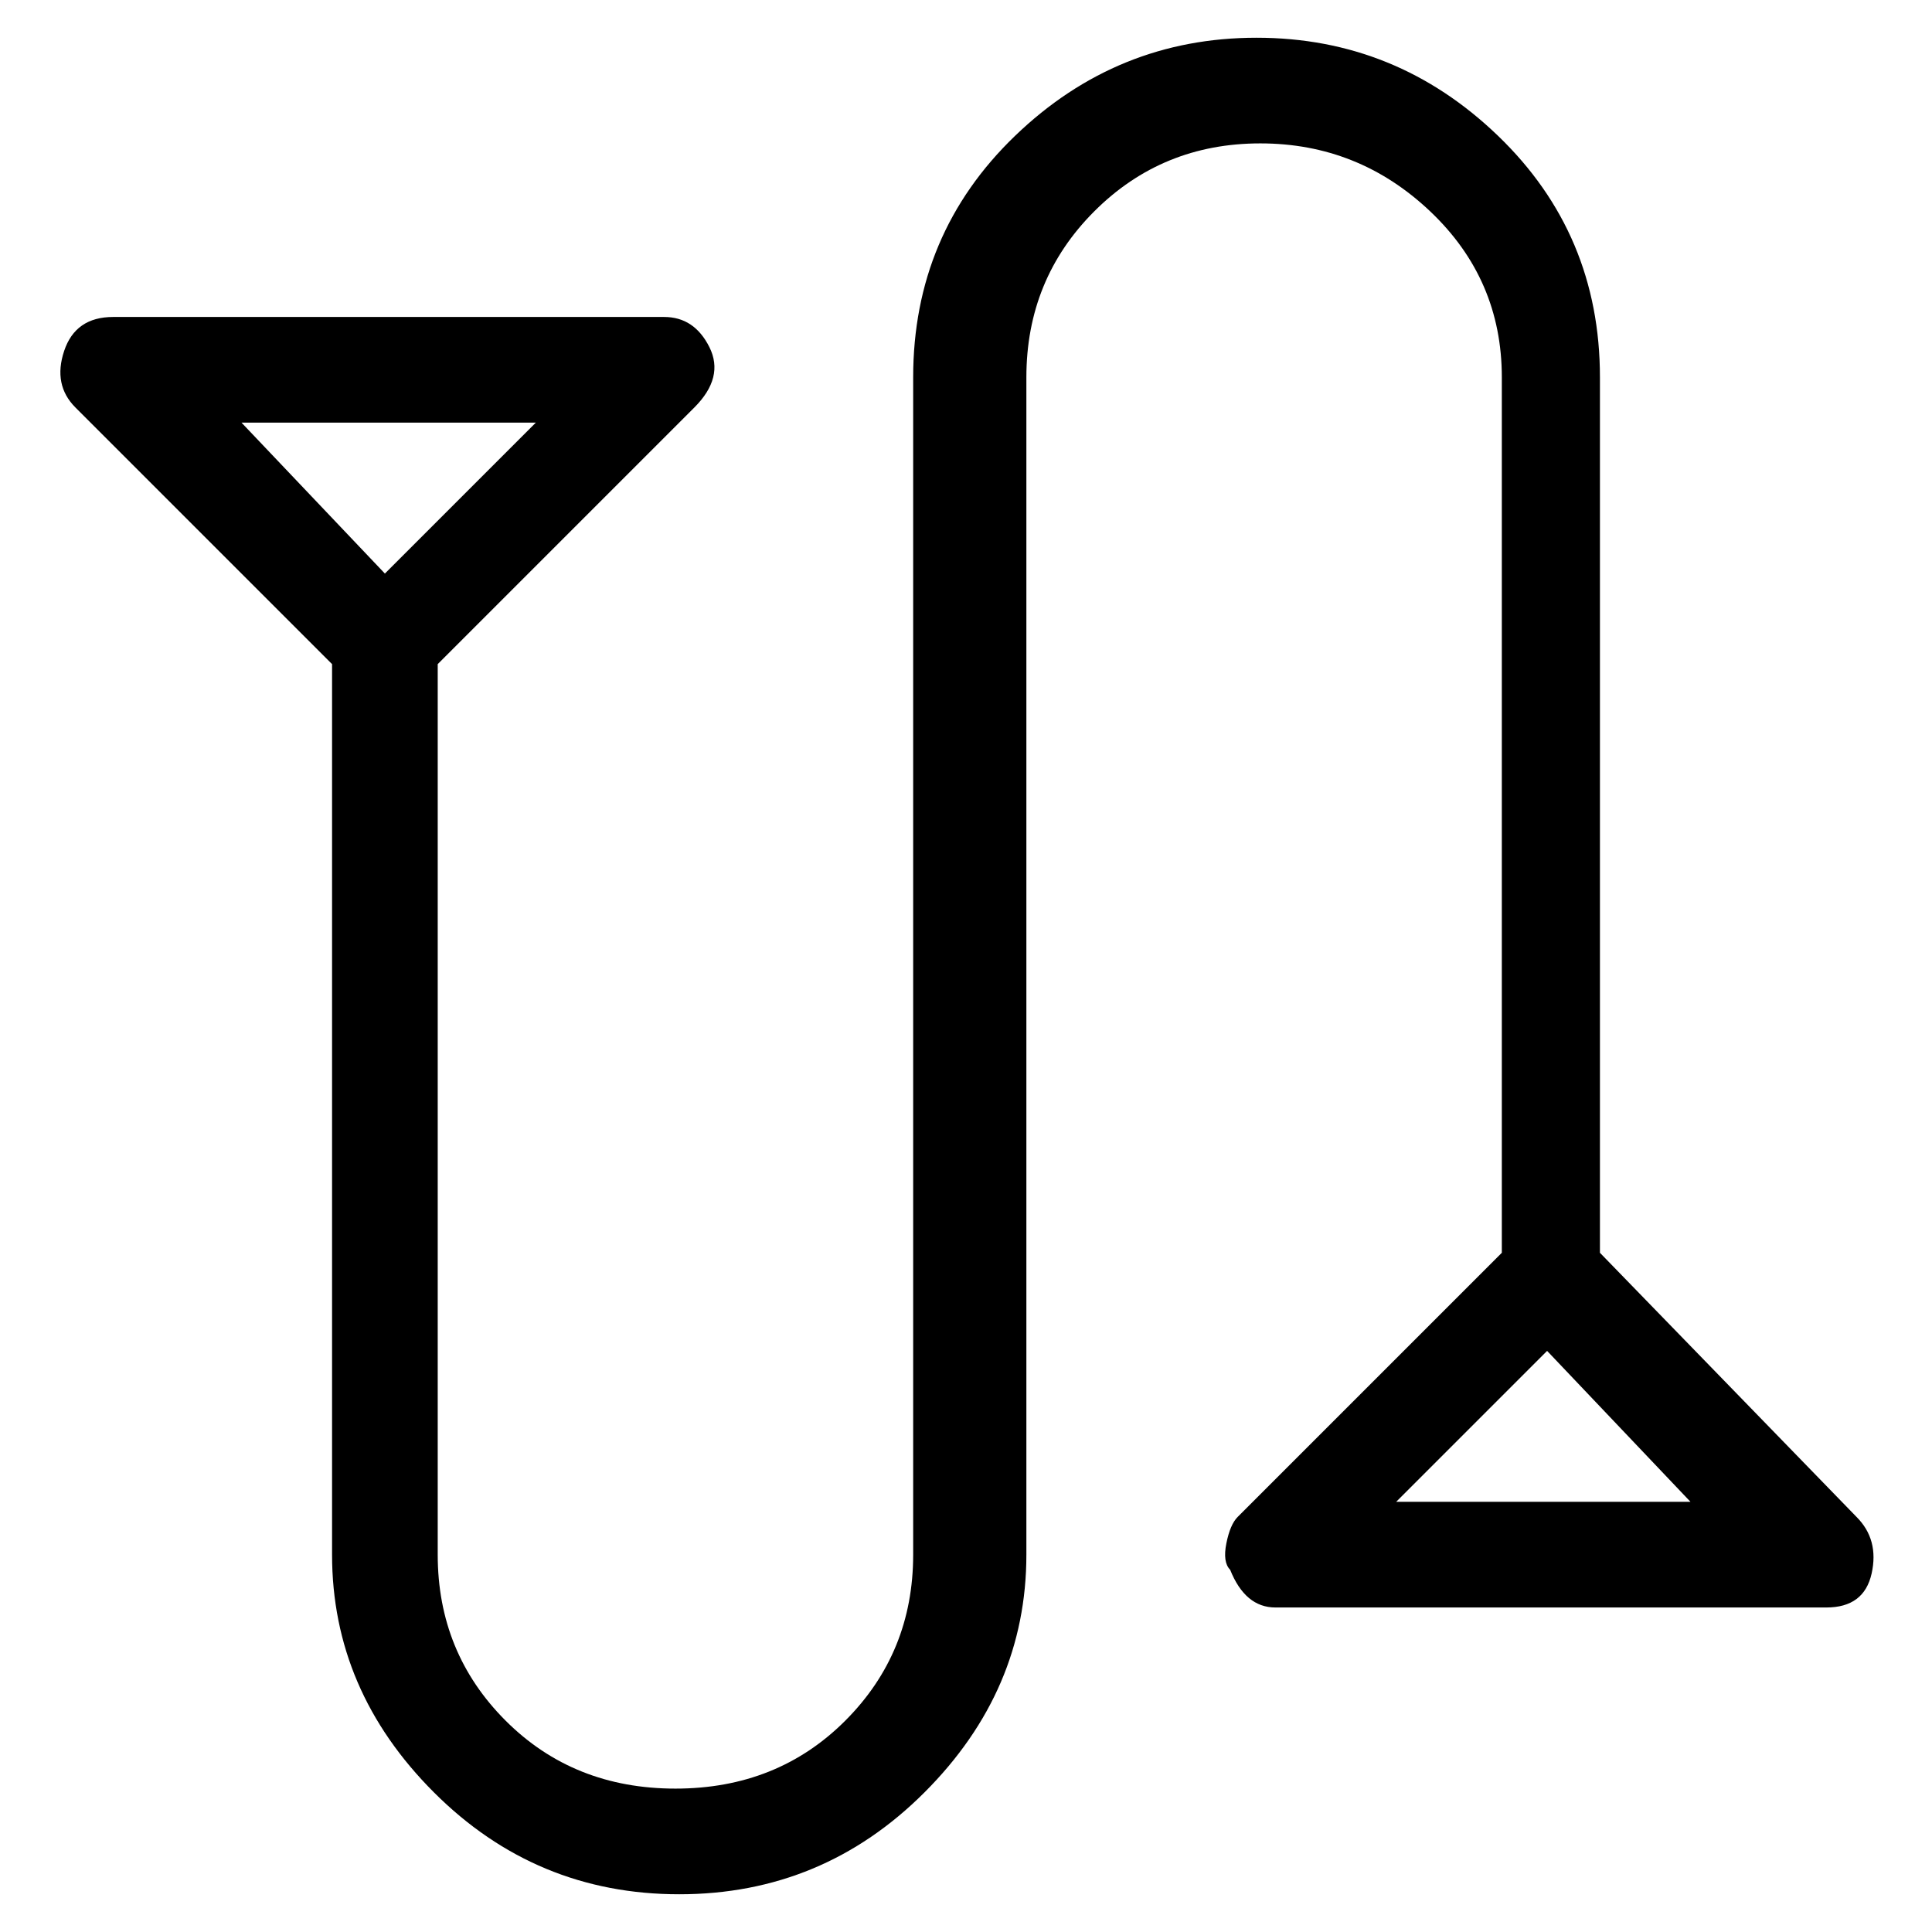 <svg viewBox="0 0 256 256" xmlns="http://www.w3.org/2000/svg">
  <path transform="scale(1, -1) translate(0, -256)" fill="currentColor" d="M246 55l-34 35v116q0 19 -13.5 32t-32 13t-32 -13t-13.5 -32v-156q0 -13 -9 -22t-22.5 -9t-22.5 9t-9 22v118l34 34q2 2 2.5 4t-0.5 4q-2 4 -6 4h-73q-5 0 -6.5 -4.5t1.5 -7.5l34 -34v-118q0 -18 13.5 -31.5t32.5 -13.5t32.5 13.5t13.5 31.5v156q0 13 9 22t22 9t22.5 -9 t9.5 -22v-116l-35 -35q-1 -1 -1.5 -3.5t0.5 -3.5q2 -5 6 -5h73q5 0 6 4.5t-2 7.5zM71 200l-20 -20l-19 20h39zM185 57l20 20l19 -20h-39z" />
</svg>